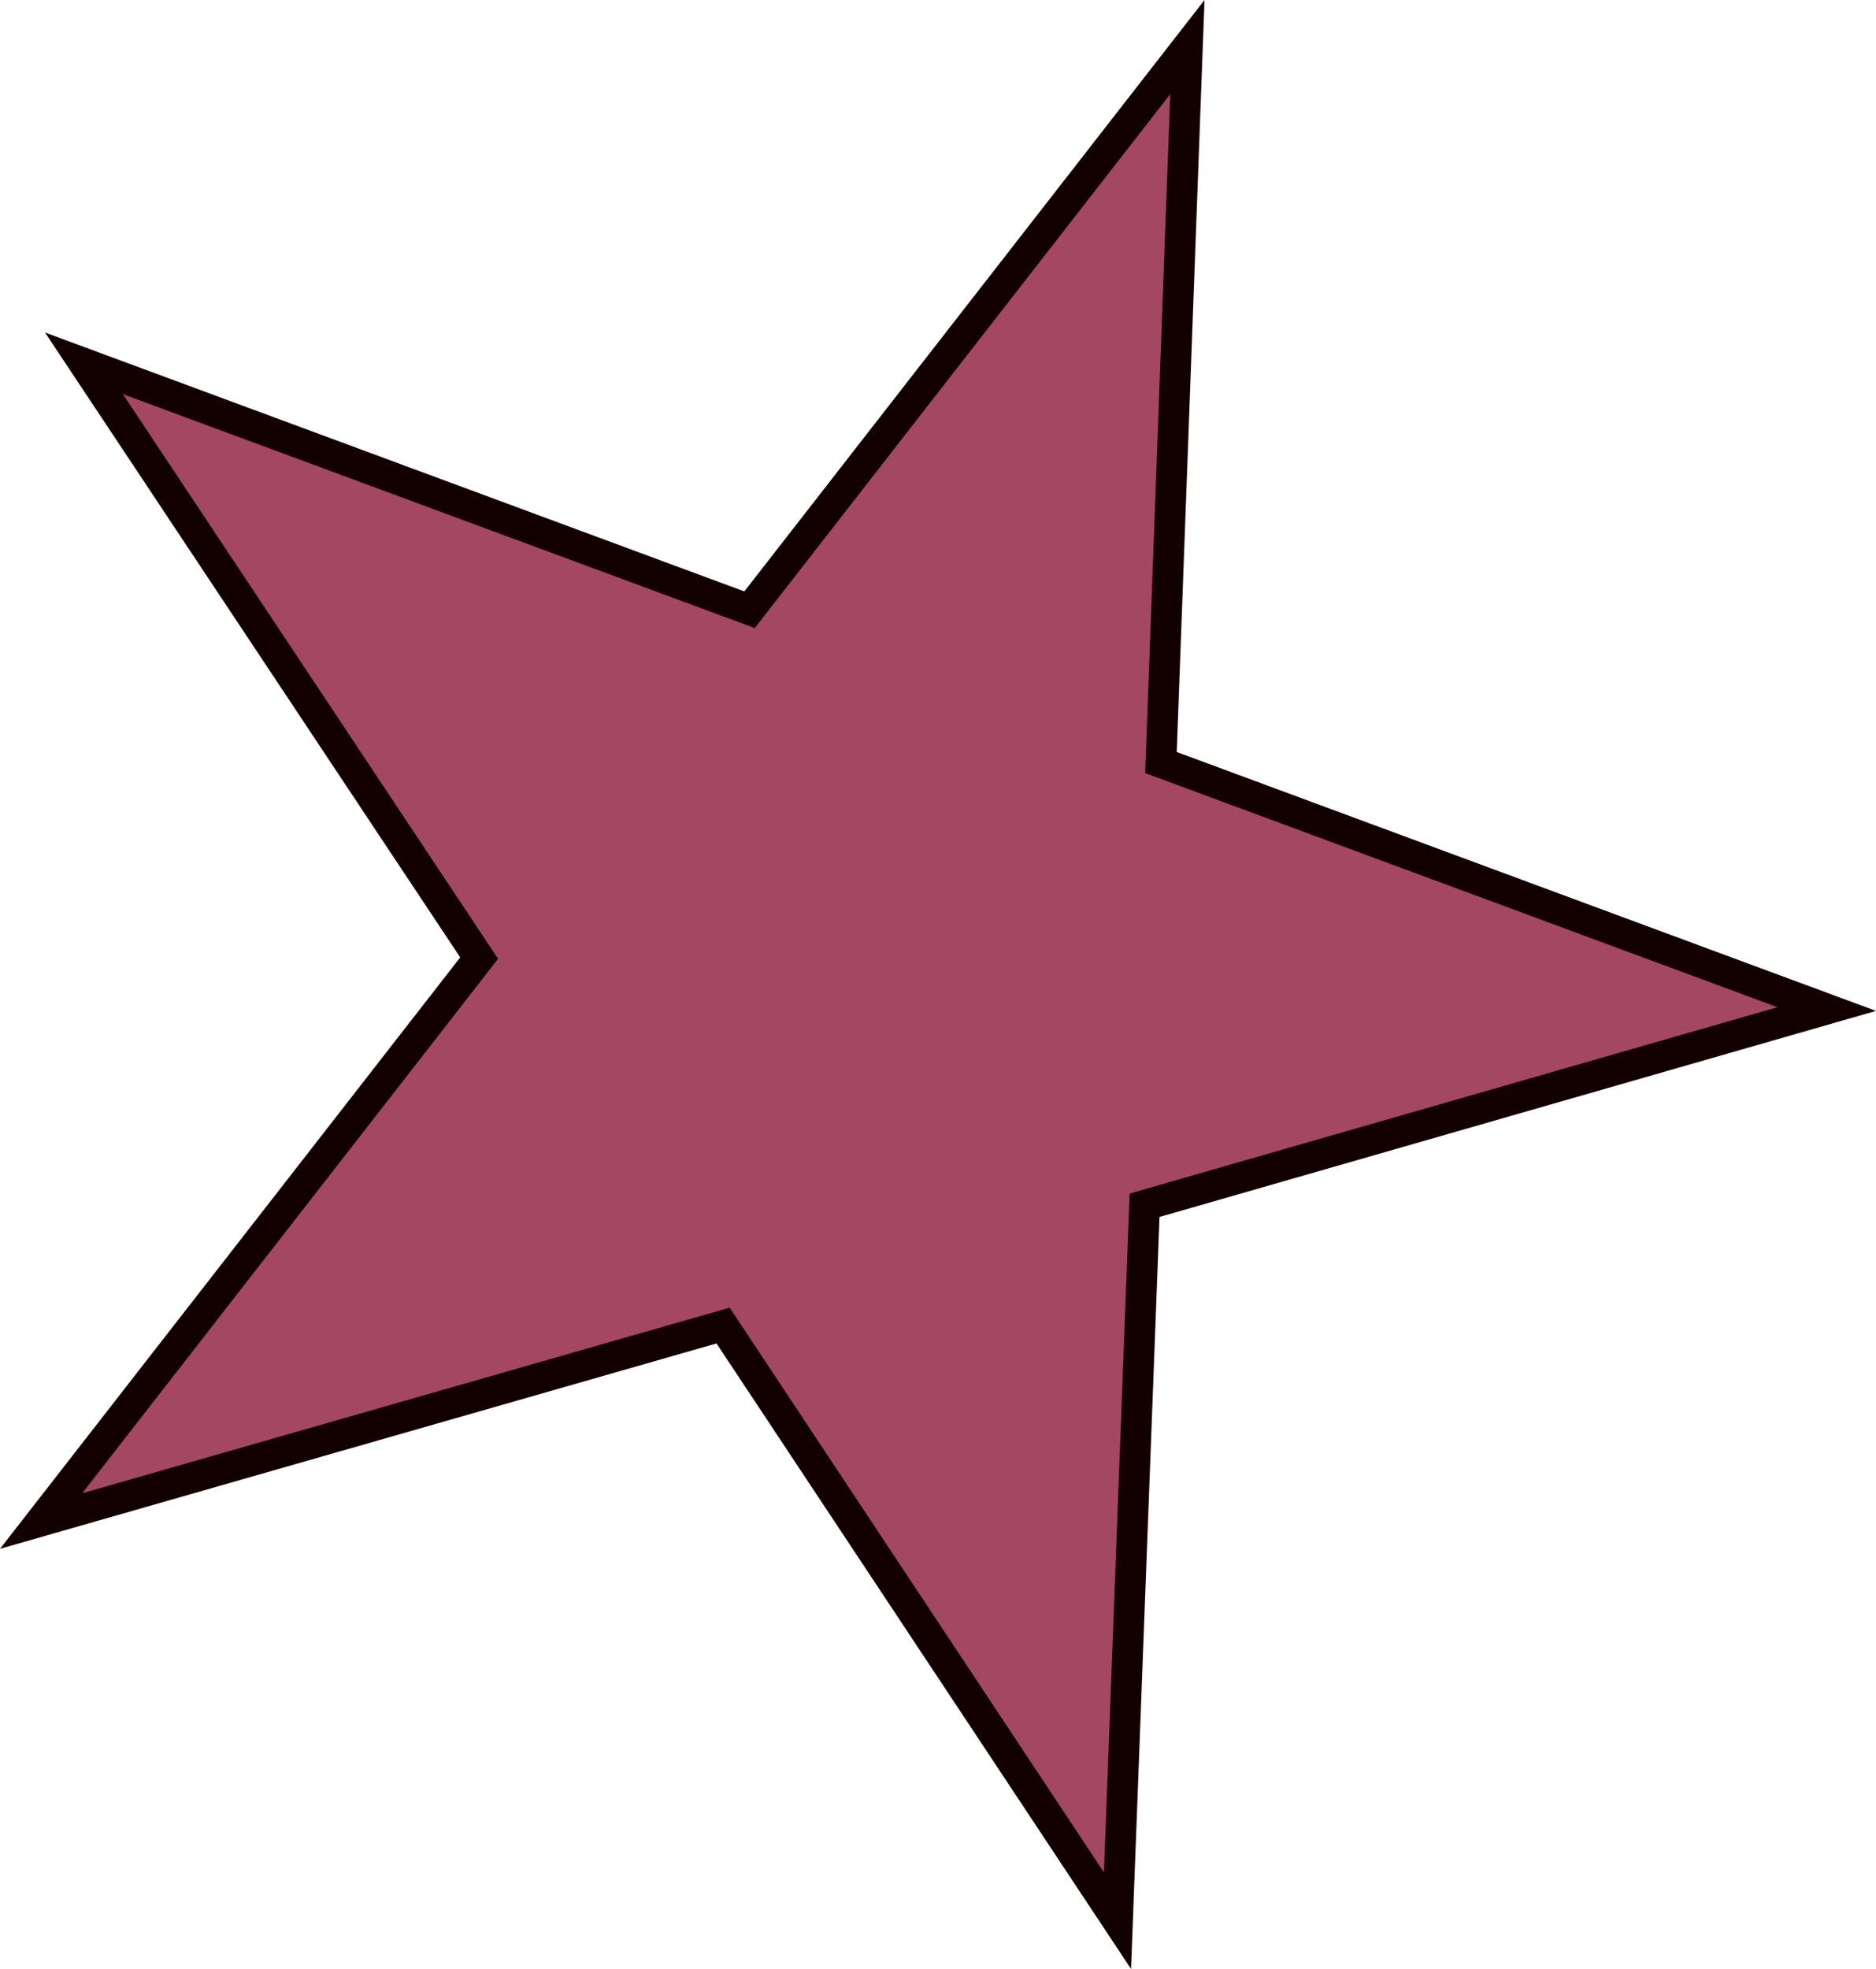 <svg width="61" height="64" viewBox="0 0 61 64" fill="none" xmlns="http://www.w3.org/2000/svg">
<path d="M37.763 24.425L37.749 24.786L38.089 24.912L59.398 32.799L37.565 39.076L37.217 39.177L37.203 39.538L36.336 62.43L23.714 43.391L23.512 43.086L23.16 43.187L1.337 49.44L15.359 31.427L15.58 31.143L15.381 30.843L2.73 11.81L24.028 19.692L24.372 19.82L24.597 19.531L38.609 1.53L37.763 24.425Z" fill="#A44763" stroke="#130000"/>
</svg>
